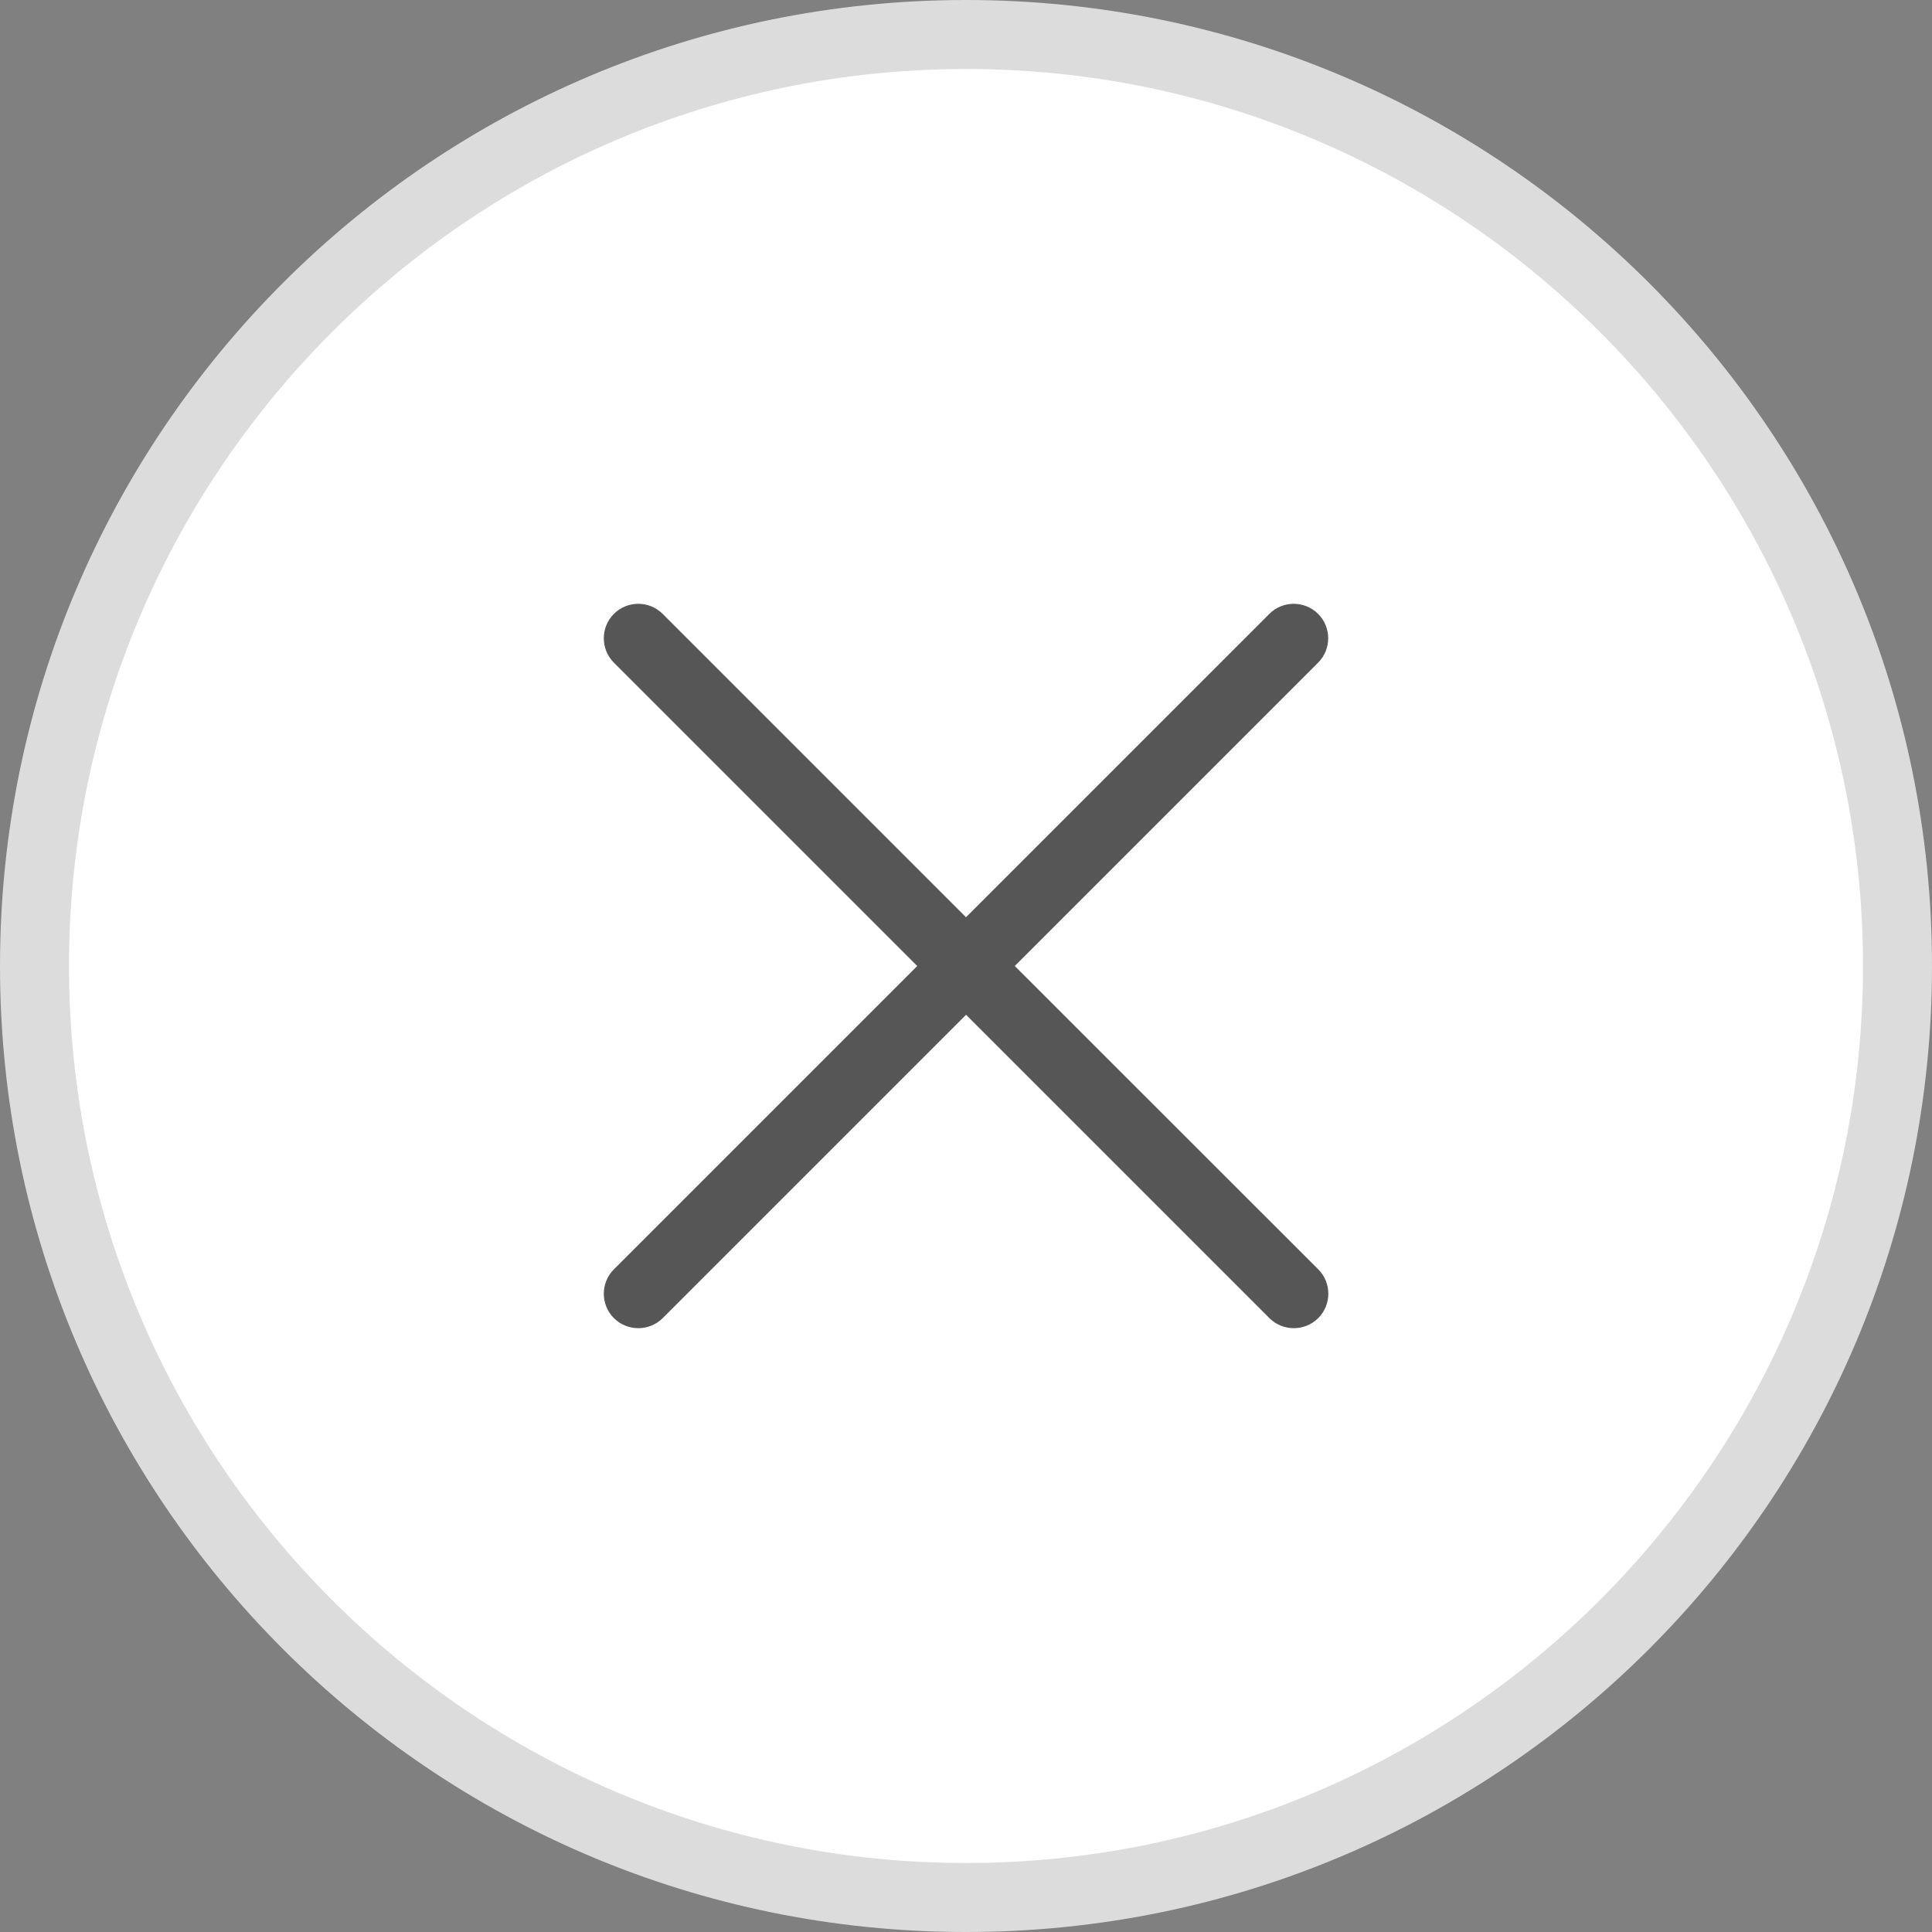 <?xml version="1.0" encoding="utf-8"?>
<!-- Generator: Adobe Illustrator 19.1.0, SVG Export Plug-In . SVG Version: 6.00 Build 0)  -->
<!DOCTYPE svg PUBLIC "-//W3C//DTD SVG 1.1//EN" "http://www.w3.org/Graphics/SVG/1.1/DTD/svg11.dtd">
<svg version="1.1" id="Layer_1" xmlns="http://www.w3.org/2000/svg" xmlns:xlink="http://www.w3.org/1999/xlink" x="0px" y="0px"
	 viewBox="2 -2 28 28" enable-background="new 2 -2 28 28" xml:space="preserve">
<rect x="2" y="-2" width="28" height="28" fill="#808080" stroke="none"/>
<g>
	<g>
		<path fill="#FFFFFF" d="M16,25.5C8.556,25.5,2.5,19.444,2.5,12S8.556-1.5,16-1.5S29.5,4.556,29.5,12S23.444,25.5,16,25.5z"/>
		<path fill="#DCDCDC" d="M16-1c7.168,0,13,5.832,13,13s-5.832,13-13,13S3,19.168,3,12S8.832-1,16-1 M16-2C8.268-2,2,4.268,2,12
			s6.268,14,14,14s14-6.268,14-14S23.732-2,16-2L16-2z"/>
	</g>
	<path fill="#565656" d="M16.707,12l4.396-4.396c0.195-0.195,0.195-0.512,0-0.707s-0.512-0.195-0.707,0L16,11.293l-4.396-4.396
		c-0.195-0.195-0.512-0.195-0.707,0s-0.195,0.512,0,0.707L15.293,12l-4.396,4.396c-0.195,0.195-0.195,0.512,0,0.707
		c0.098,0.098,0.226,0.146,0.354,0.146s0.256-0.049,0.354-0.146l4.396-4.396l4.396,4.396c0.098,0.098,0.226,0.146,0.354,0.146
		s0.256-0.049,0.354-0.146c0.195-0.195,0.195-0.512,0-0.707L16.707,12z"/>
</g>
</svg>
